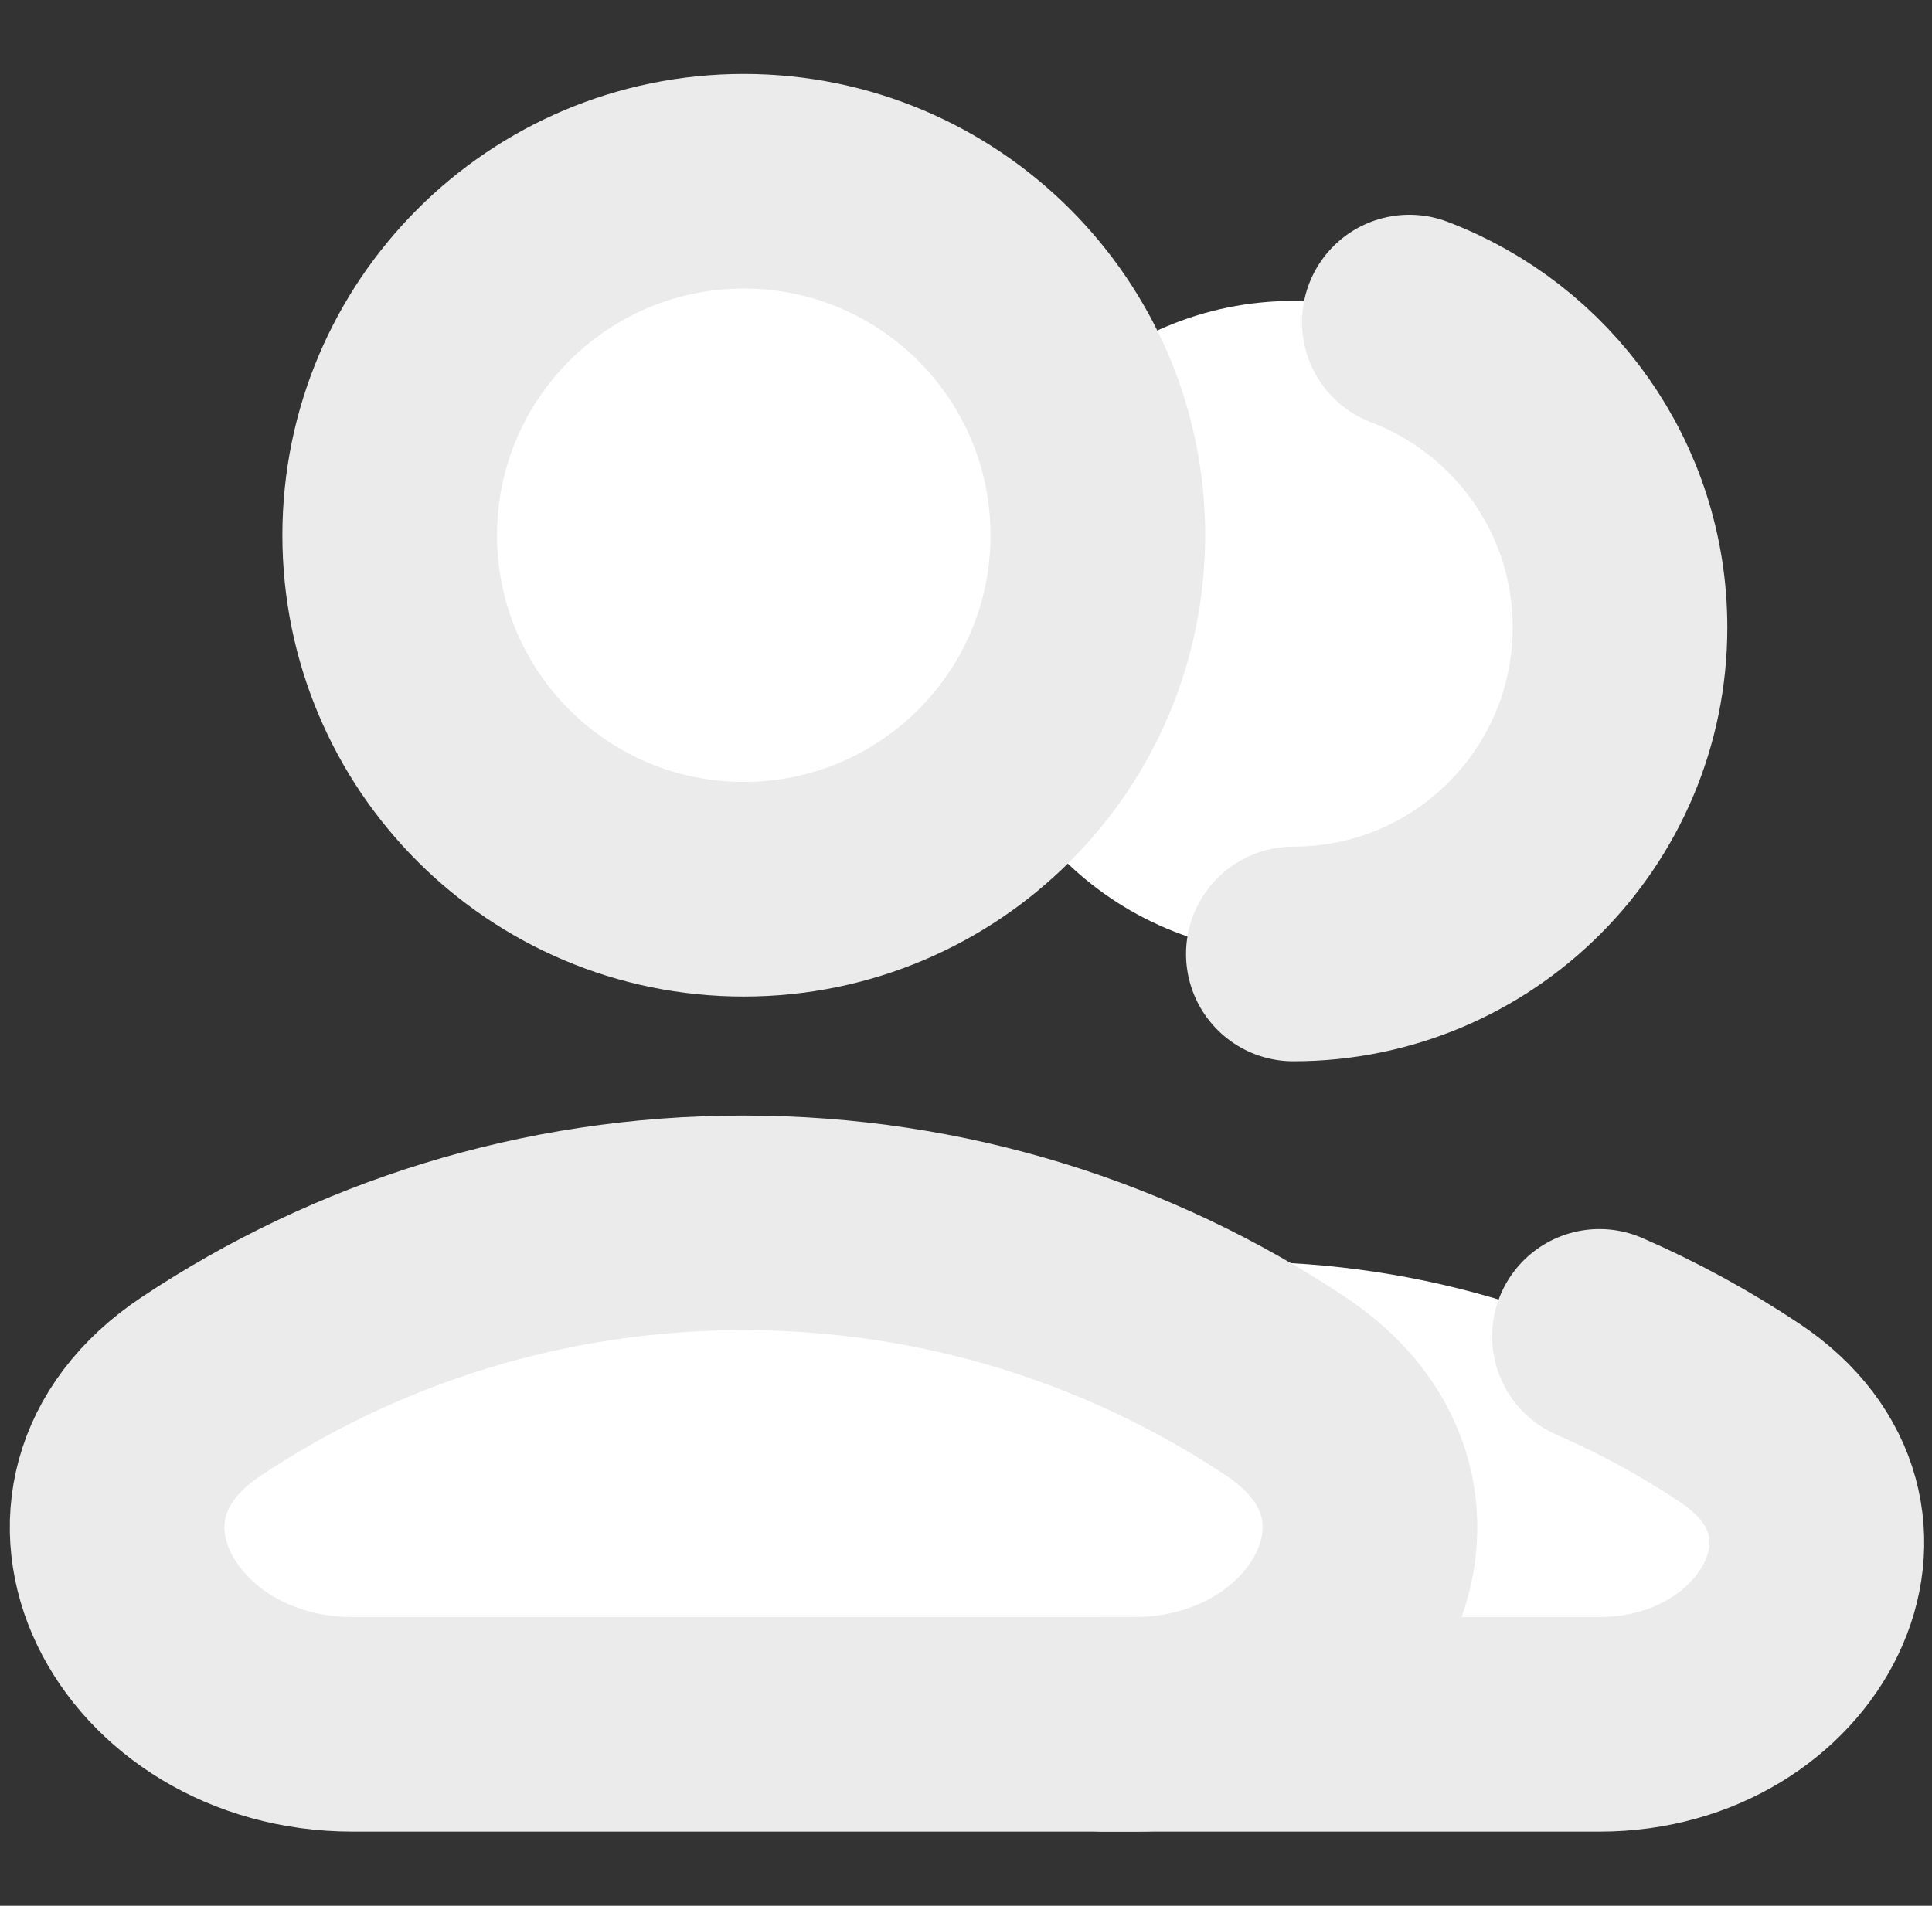 <svg width="150" height="148" viewBox="0 0 150 148" fill="none" xmlns="http://www.w3.org/2000/svg">
<rect x="0" y="0" width="150" height="148" fill="#333333" stroke="none"/>
<path d="M100.421 74.089C114.427 74.089 125.781 62.735 125.781 48.73C125.781 34.724 114.427 23.37 100.421 23.37C86.415 23.37 75.061 34.724 75.061 48.73C75.061 62.735 86.415 74.089 100.421 74.089Z" fill="white"/>
<path d="M100.416 74.085C114.422 74.085 125.776 62.731 125.776 48.726C125.776 37.892 118.981 28.644 109.421 25.012" stroke="#EBEBEB" stroke-width="16.666" stroke-linecap="round" stroke-linejoin="round"/>
<path d="M135.055 109.71C147.46 117.972 139.084 133.906 124.18 133.906H68.21C53.306 133.906 44.93 117.972 57.334 109.71C68.461 102.299 81.824 97.981 96.195 97.981C110.566 97.981 123.929 102.299 135.055 109.71Z" fill="white"/>
<path d="M57.746 69.058C72.928 69.058 85.236 56.751 85.236 41.569C85.236 26.387 72.928 14.079 57.746 14.079C42.564 14.079 30.257 26.387 30.257 41.569C30.257 56.751 42.564 69.058 57.746 69.058Z" fill="white" stroke="#EBEBEB" stroke-width="16.666" stroke-linecap="round" stroke-linejoin="round"/>
<path d="M99.853 107.68C113.3 116.635 104.22 133.908 88.064 133.908H27.394C11.238 133.908 2.158 116.635 15.605 107.68C27.666 99.647 42.151 94.965 57.729 94.965C73.307 94.965 87.792 99.647 99.853 107.68Z" fill="white" stroke="#EBEBEB" stroke-width="16.666"/>
<path d="M85.726 133.908H124.18C139.084 133.908 147.46 117.973 135.056 109.711C131.63 107.43 127.993 105.442 124.18 103.782" stroke="#EBEBEB" stroke-width="16.666" stroke-linecap="round"/>
</svg>
